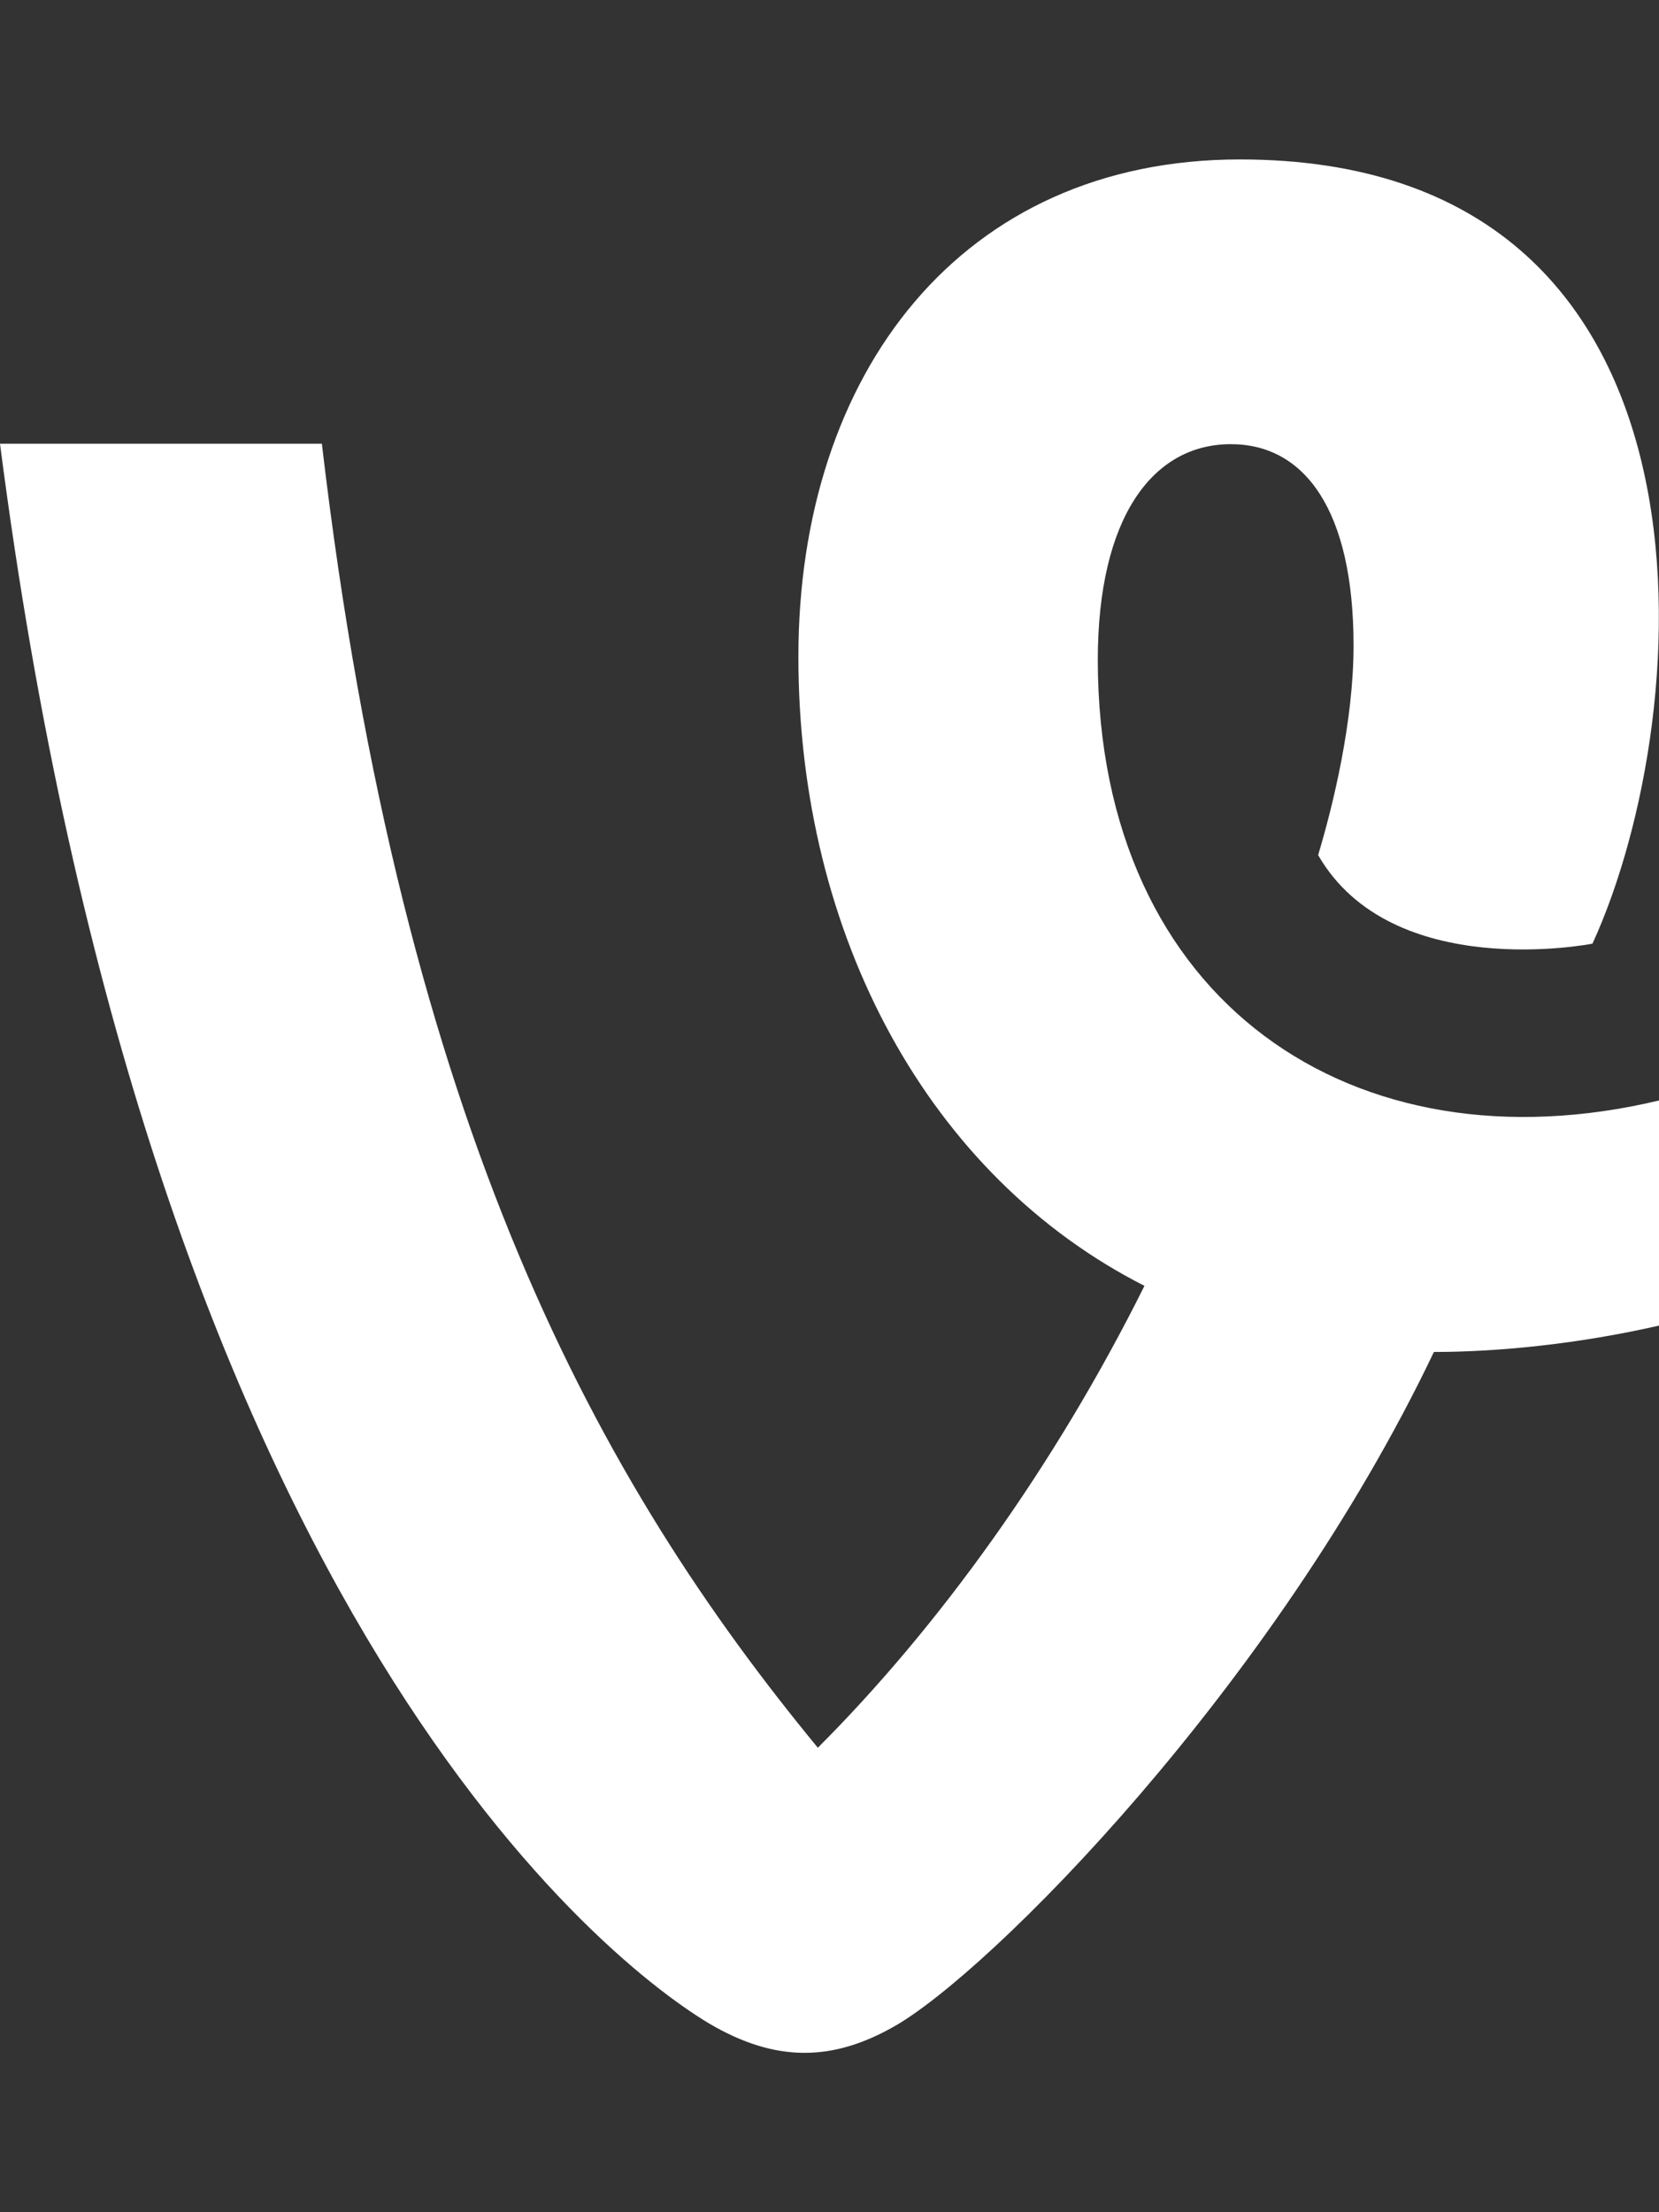 <svg xmlns="http://www.w3.org/2000/svg" fill="white" viewBox="0 0 384 512"><rect x="0" y="0" width="384" height="512" fill="#333333" stroke="none"/><!--! Font Awesome Free 6.5.2 by @fontawesome - https://fontawesome.com License - https://fontawesome.com/license/free (Icons: CC BY 4.0, Fonts: SIL OFL 1.1, Code: MIT License) Copyright 2024 Fonticons, Inc. --><path d="M384 254.7v52.1c-18.4 4.2-36.9 6.1-52.1 6.1-36.9 77.4-103 143.8-125.1 156.2-14 7.9-27.1 8.4-42.7-.8C137 452 34.2 367.7 0 102.7h74.5C93.2 261.8 139 343.4 189.3 404.5c27.9-27.9 54.8-65.1 75.6-106.9-49.8-25.3-80.1-80.9-80.1-145.6 0-65.6 37.7-115.1 102.2-115.1 114.9 0 106.2 127.9 81.6 181.5 0 0-46.4 9.2-63.5-20.5 3.4-11.3 8.2-30.8 8.2-48.5 0-31.3-11.3-46.6-28.4-46.6-18.2 0-30.8 17.1-30.8 50 .1 79.2 59.4 118.7 129.9 101.9z"/></svg>
